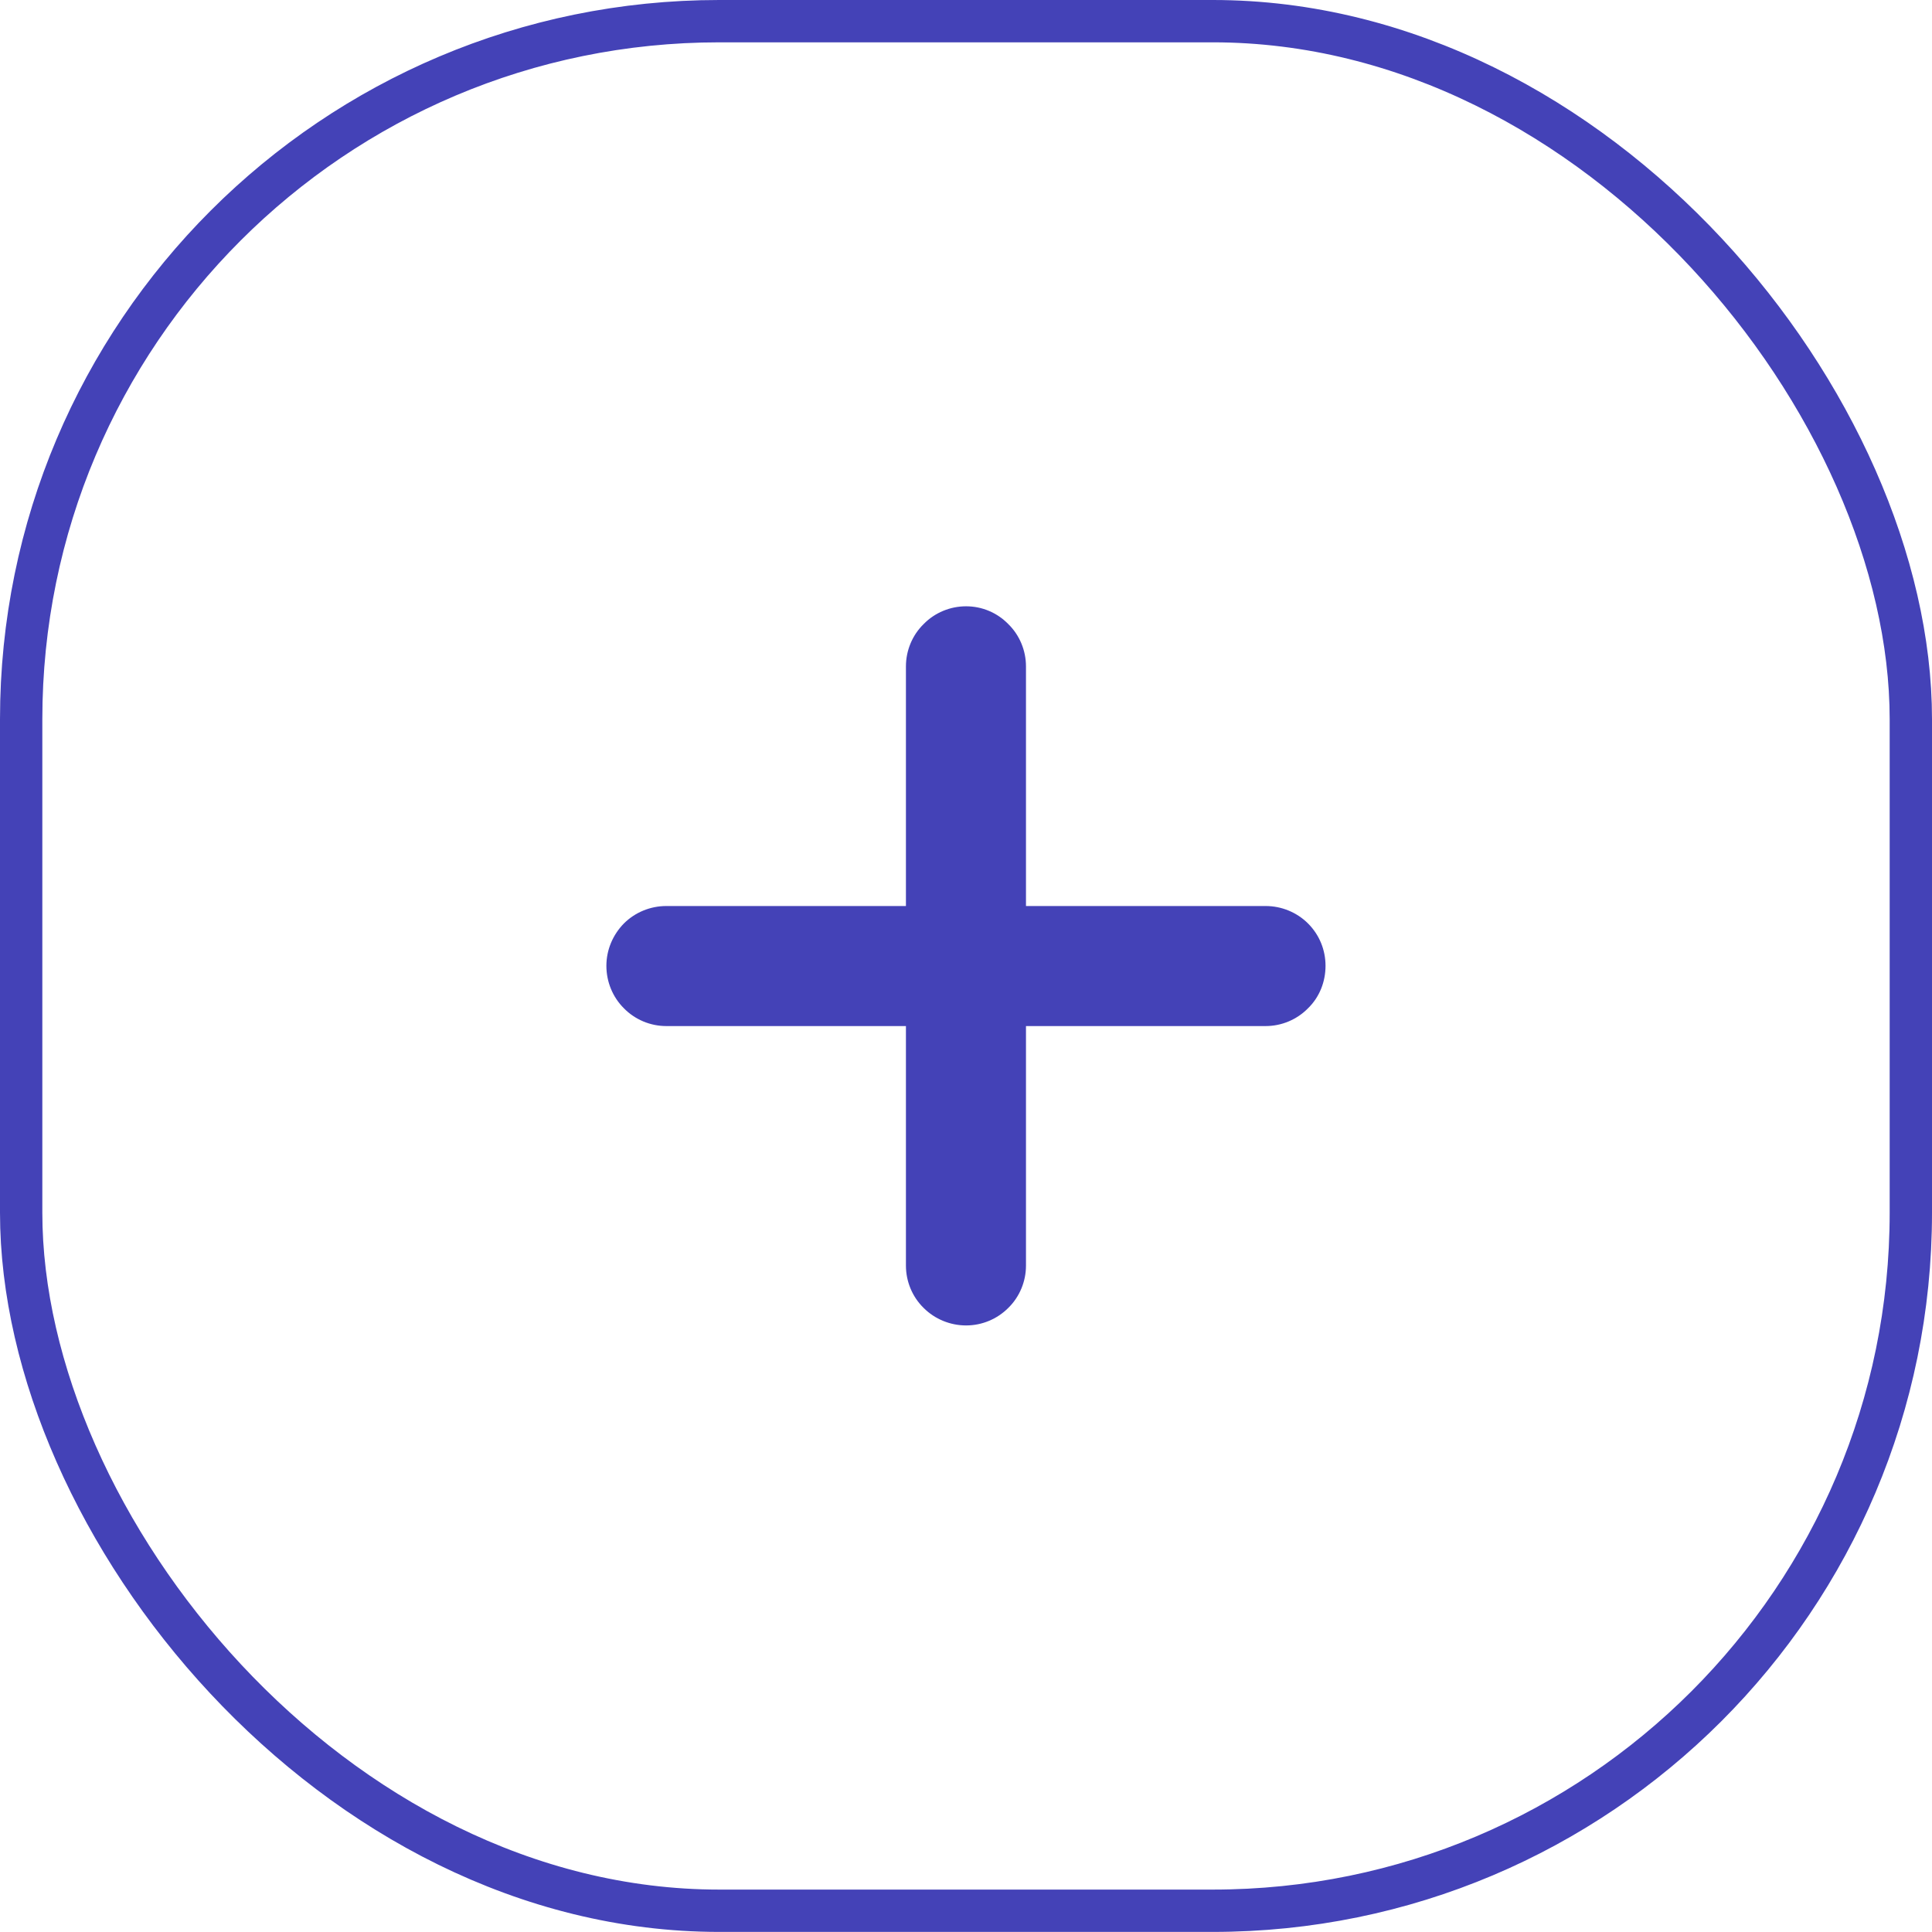 <svg width="22" height="22" viewBox="0 0 22 22" fill="none" xmlns="http://www.w3.org/2000/svg">
<rect x="0.241" y="0.241" width="21.518" height="21.517" rx="7.949" stroke="#4442B7" stroke-width="0.482"/>
<path d="M15.094 10.998C15.094 11.18 15.025 11.355 14.895 11.481C14.768 11.611 14.593 11.684 14.412 11.684H11.683V14.411C11.683 14.592 11.611 14.767 11.481 14.894C11.354 15.021 11.182 15.093 11.001 15.093C10.82 15.093 10.645 15.021 10.518 14.894C10.388 14.767 10.316 14.592 10.316 14.411V11.684H7.587C7.406 11.684 7.231 11.611 7.104 11.481C6.977 11.355 6.905 11.18 6.905 10.998C6.905 10.818 6.977 10.646 7.104 10.516C7.231 10.389 7.406 10.317 7.587 10.317H10.316V7.589C10.316 7.408 10.388 7.233 10.518 7.106C10.645 6.976 10.82 6.904 11.001 6.904C11.182 6.904 11.354 6.976 11.481 7.106C11.611 7.233 11.683 7.408 11.683 7.589V10.317H14.412C14.593 10.317 14.768 10.389 14.895 10.516C15.025 10.646 15.094 10.818 15.094 10.998Z" fill="#4442B7"/>
</svg>
